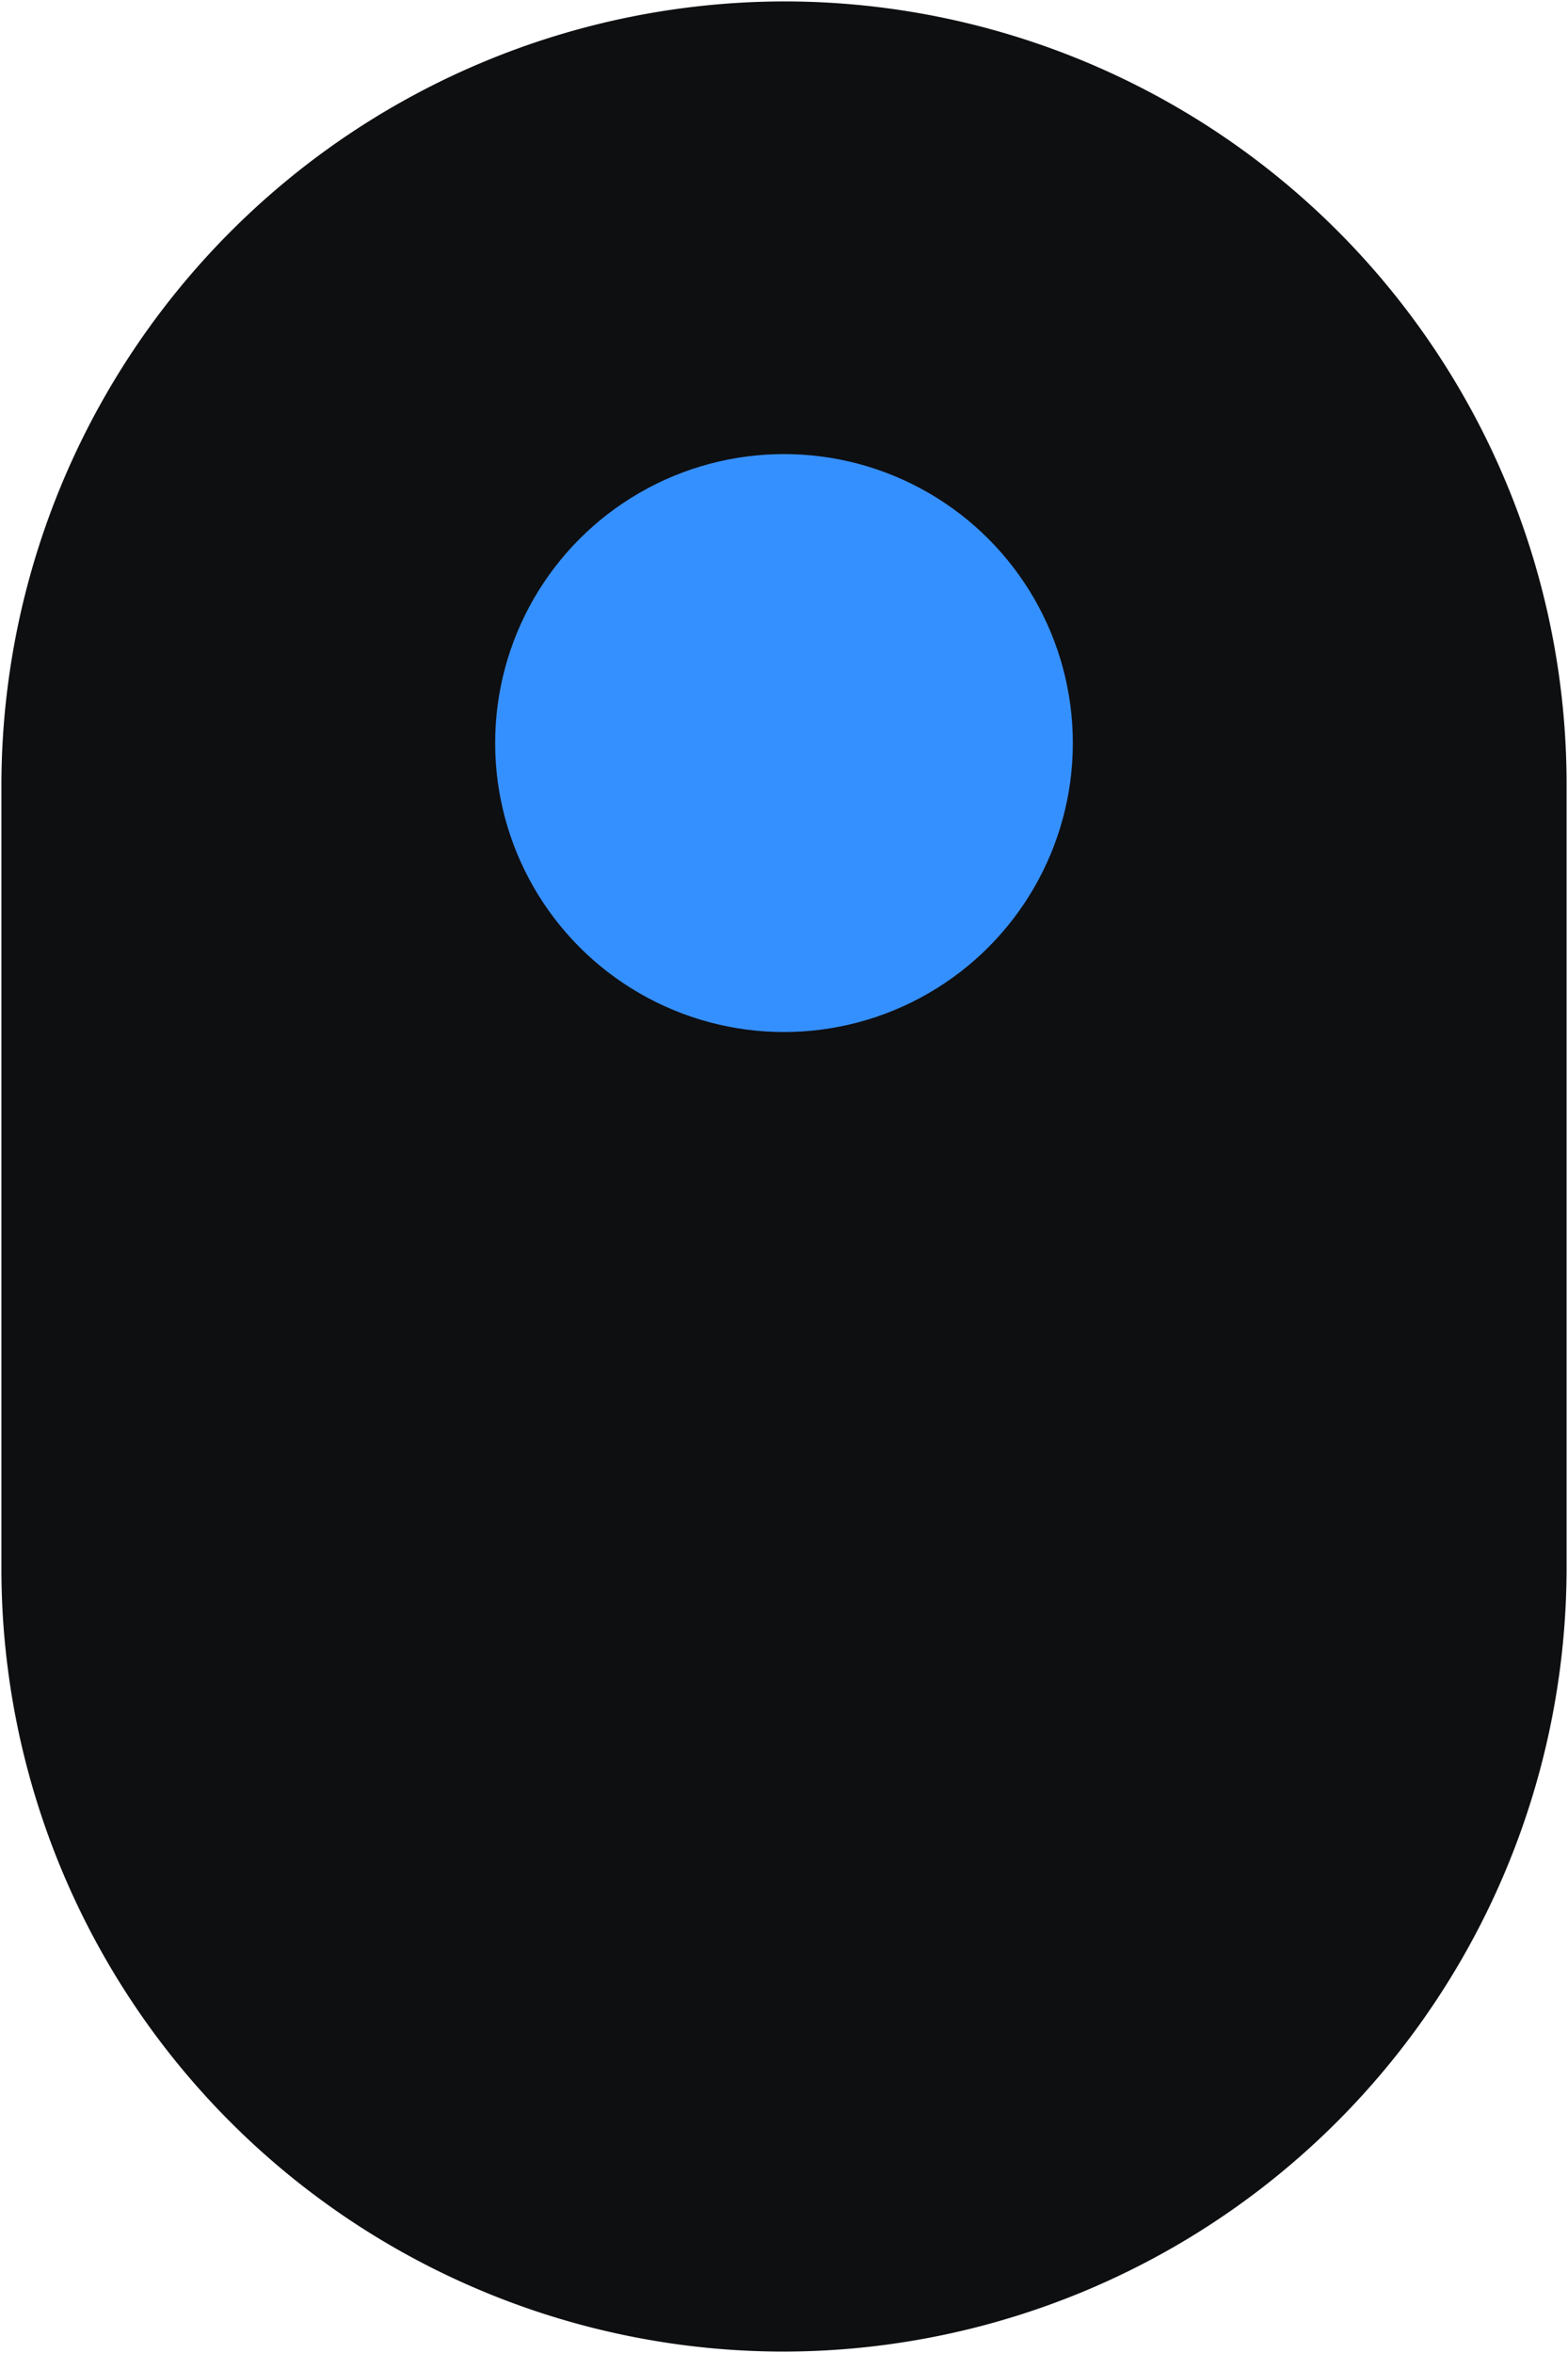 <?xml version="1.0" encoding="UTF-8" standalone="no"?>
<!-- Created with Inkscape (http://www.inkscape.org/) -->

<svg
   width="190mm"
   height="285mm"
   viewBox="0 0 190 285"
   version="1.1"
   id="svg1"
   inkscape:version="1.3.2 (091e20ef0f, 2023-11-25, custom)"
   sodipodi:docname="ms1.svg"
   xmlns:inkscape="http://www.inkscape.org/namespaces/inkscape"
   xmlns:sodipodi="http://sodipodi.sourceforge.net/DTD/sodipodi-0.dtd"
   xmlns="http://www.w3.org/2000/svg"
   xmlns:svg="http://www.w3.org/2000/svg">
  <sodipodi:namedview
     id="namedview1"
     pagecolor="#ffffff"
     bordercolor="#000000"
     borderopacity="0.25"
     inkscape:showpageshadow="2"
     inkscape:pageopacity="0.0"
     inkscape:pagecheckerboard="false"
     inkscape:deskcolor="#d1d1d1"
     inkscape:document-units="mm"
     showguides="false"
     inkscape:zoom="0.52249848"
     inkscape:cx="137.79944"
     inkscape:cy="647.84877"
     inkscape:window-width="1707"
     inkscape:window-height="987"
     inkscape:window-x="0"
     inkscape:window-y="0"
     inkscape:window-maximized="1"
     inkscape:current-layer="layer1" />
  <defs
     id="defs1">
    <inkscape:path-effect
       effect="fillet_chamfer"
       id="path-effect1"
       is_visible="true"
       lpeversion="1"
       nodesatellites_param="F,0,0,1,0,95,0,1 @ F,0,0,1,0,95,0,1 @ F,0,0,1,0,95,0,1 @ F,0,0,1,0,95,0,1"
       radius="0"
       unit="px"
       method="auto"
       mode="F"
       chamfer_steps="1"
       flexible="false"
       use_knot_distance="true"
       apply_no_radius="true"
       apply_with_radius="true"
       only_selected="false"
       hide_knots="false" />
  </defs>
  <g
     inkscape:label="Layer 1"
     inkscape:groupmode="layer"
     id="layer1">
    <path
       style="fill:#0e0f11;fill-opacity:1;stroke:none;stroke-width:0.342"
       id="rect1"
       width="189.658"
       height="284.658"
       x="0.171"
       y="0.171"
       inkscape:path-effect="#path-effect1"
       sodipodi:type="rect"
       d="M 95.171,0.171 A 94.829,94.829 45.103 0 1 189.829,95.171 v 94.658 a 95,95 135 0 1 -95,95 94.829,94.829 45.103 0 1 -94.658,-95 V 95.171 A 95,95 135 0 1 95.171,0.171 Z" />
    <circle
       style="fill:none;stroke-width:0.185"
       id="path3-61"
       cx="95"
       cy="195"
       r="35" />
    <circle
       style="fill:#3590ff;stroke-width:0.185;fill-opacity:1;stroke:none;stroke-opacity:1"
       id="path3-6"
       cx="95"
       cy="90"
       r="35" />
  </g>
</svg>
